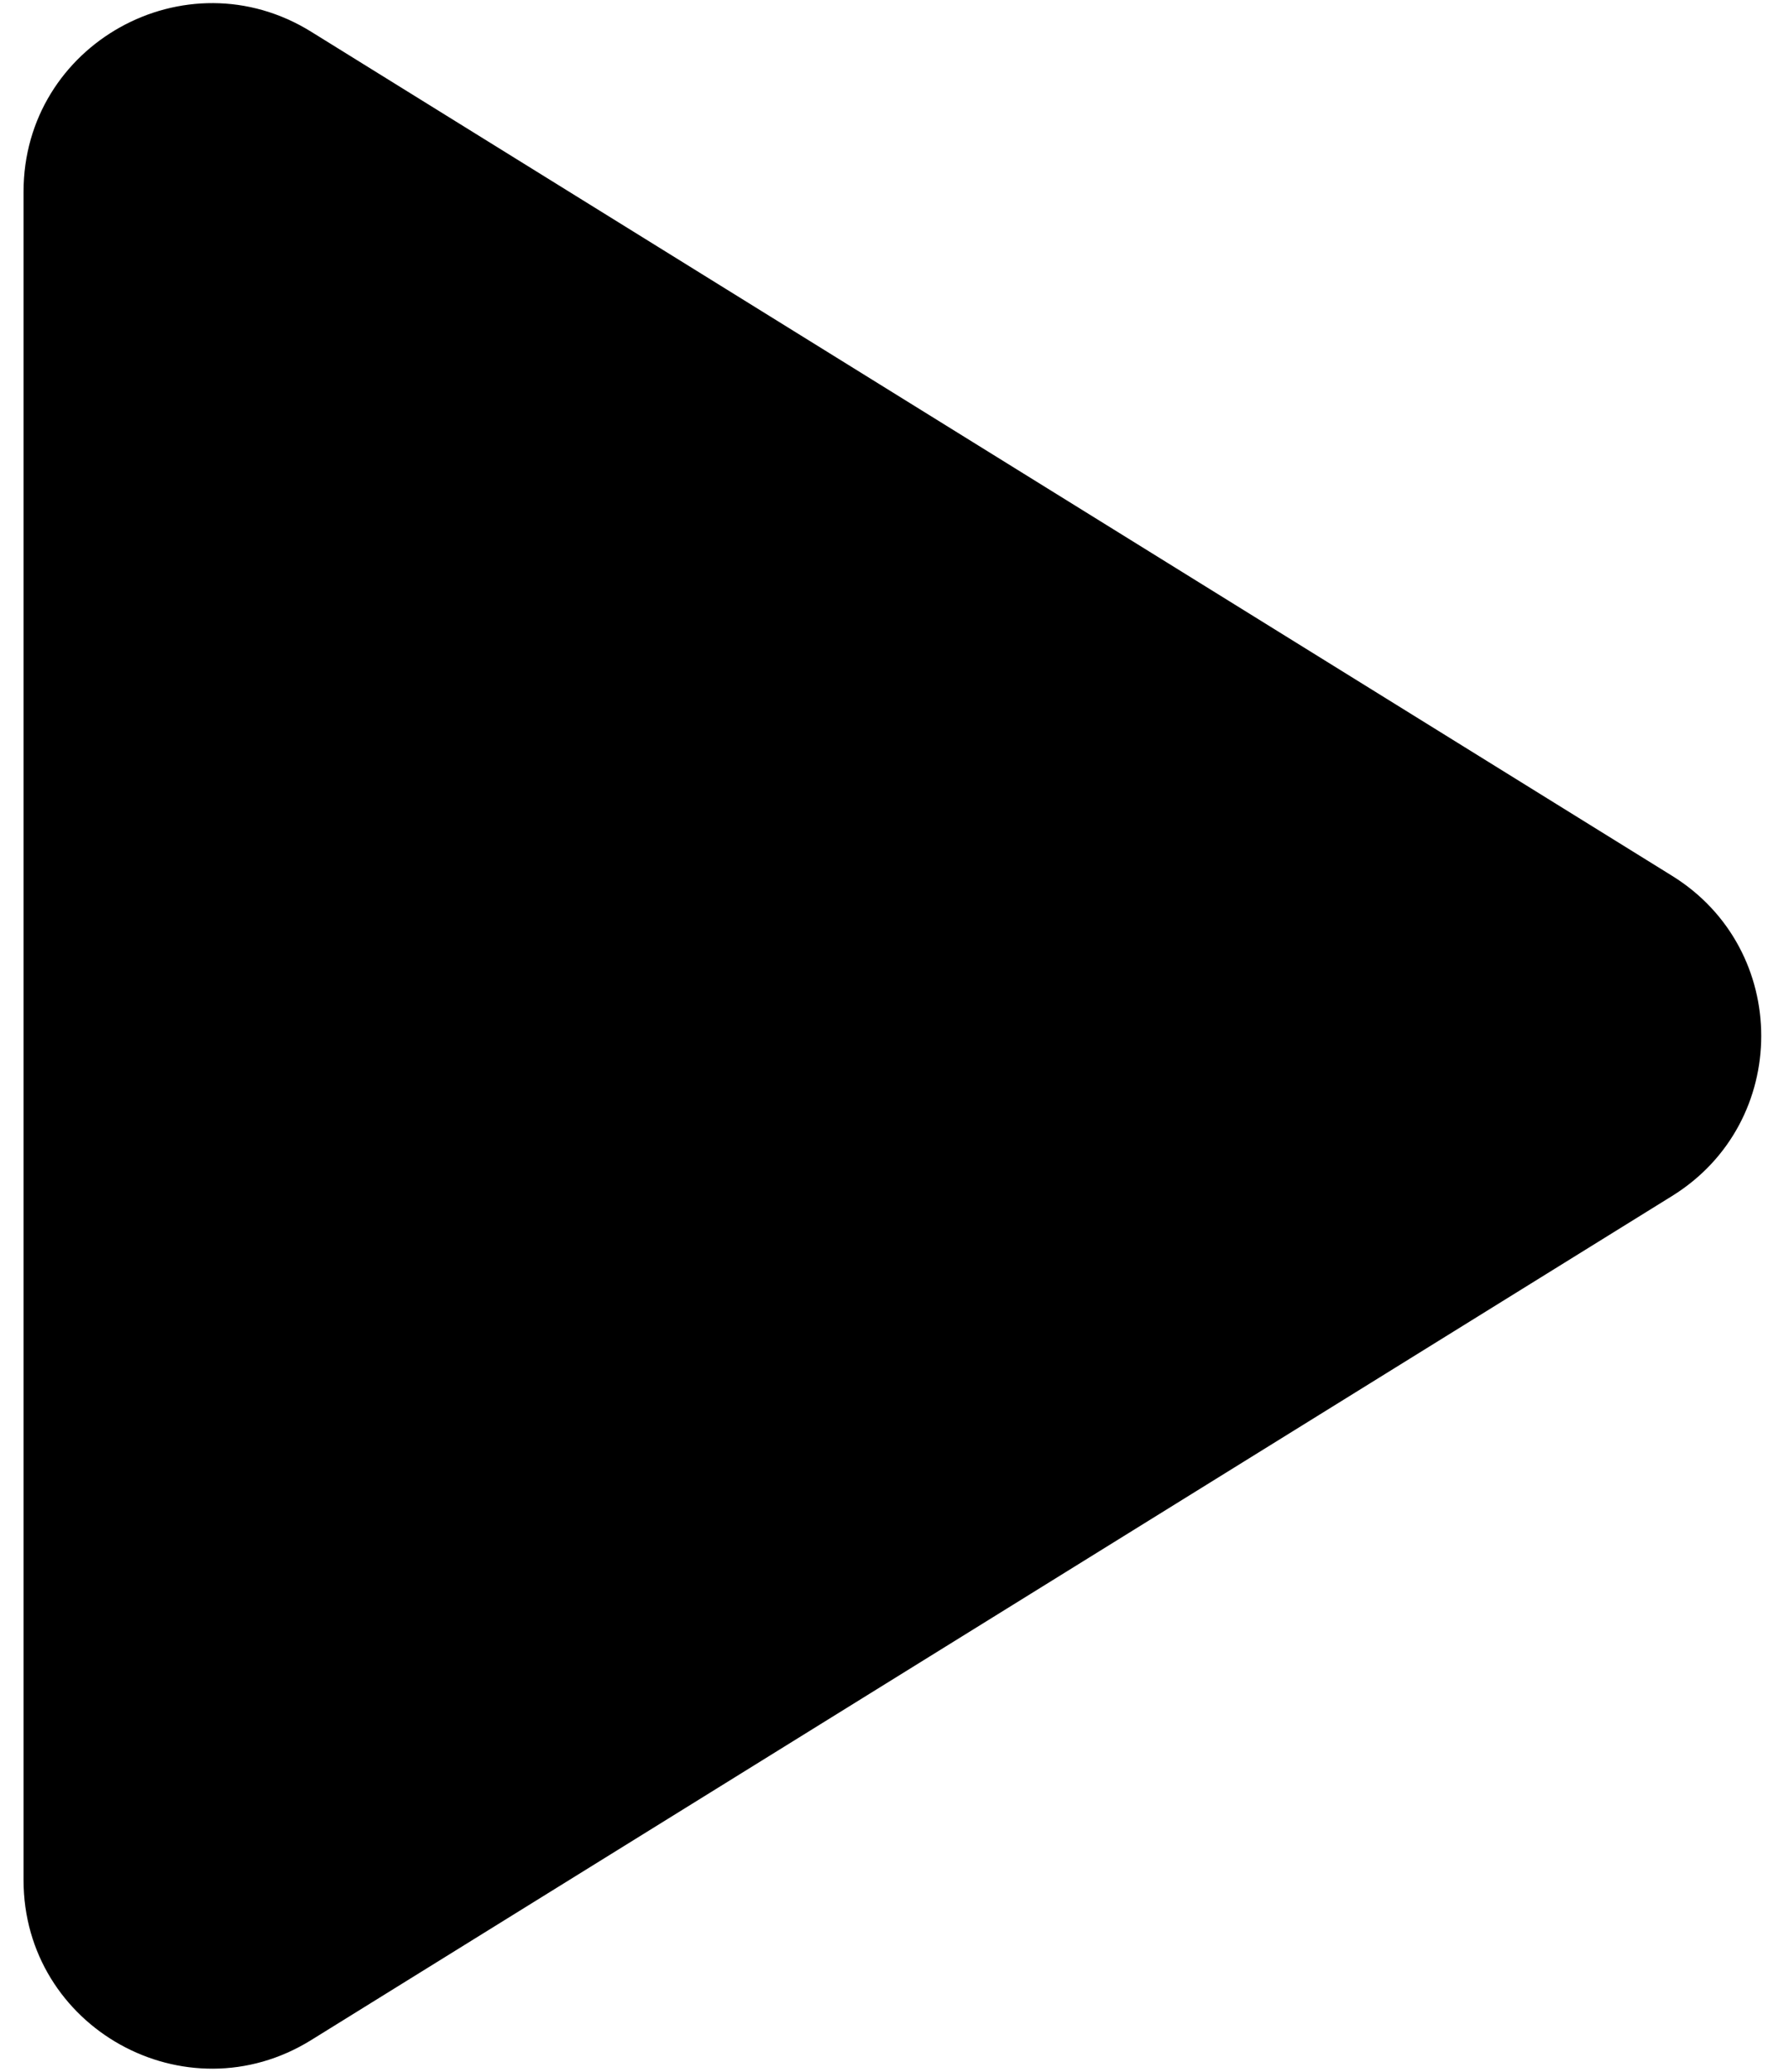 <svg width="38" height="44" viewBox="0 0 38 44" fill="none" xmlns="http://www.w3.org/2000/svg">
<path d="M35.518 18.601C38.041 20.165 38.041 23.835 35.518 25.399L6.608 43.327C3.943 44.979 0.5 43.063 0.5 39.928V4.072C0.5 0.937 3.943 -0.979 6.608 0.673L35.518 18.601Z" fill="black"/>
</svg>
